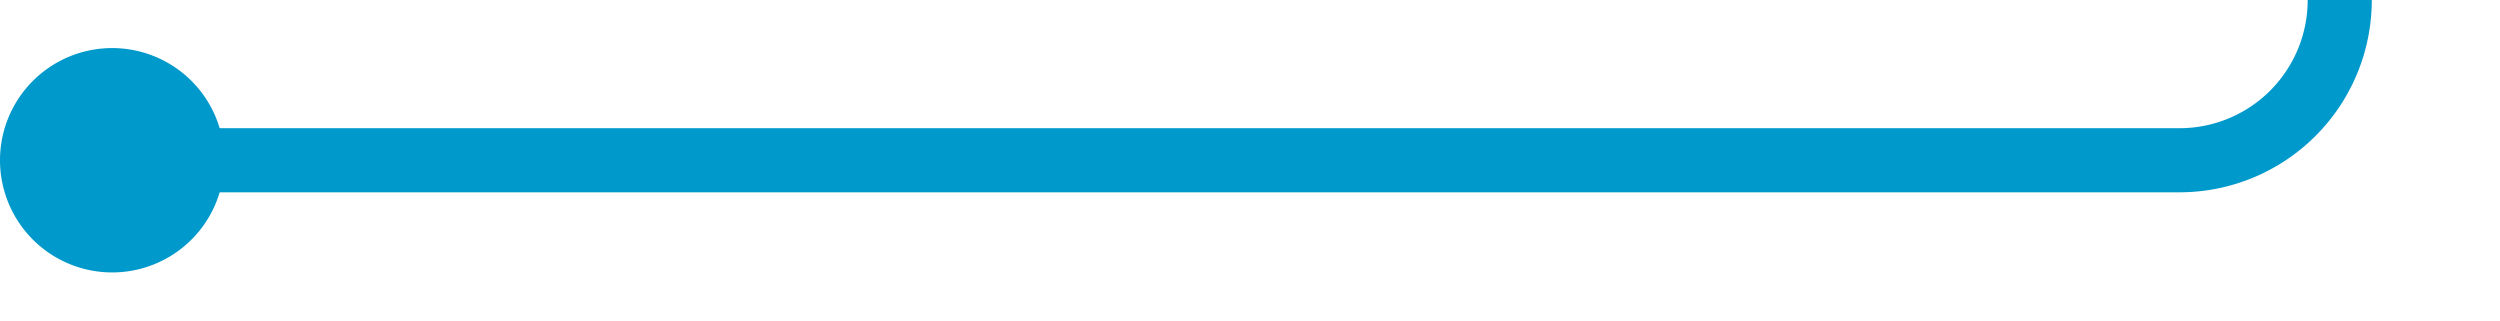 ﻿<?xml version="1.0" encoding="utf-8"?>
<svg version="1.1" xmlns:xlink="http://www.w3.org/1999/xlink" width="78px" height="10px" preserveAspectRatio="xMinYMid meet" viewBox="2717 1267  78 8" xmlns="http://www.w3.org/2000/svg">
  <path d="M 2719 1271  L 2785 1271  A 5 5 0 0 0 2790 1266 L 2790 1226  A 5 5 0 0 1 2795 1221 L 2801 1221  " stroke-width="2" stroke="#0099cc" fill="none" />
  <path d="M 2720.5 1267.5  A 3.5 3.5 0 0 0 2717 1271 A 3.5 3.5 0 0 0 2720.5 1274.5 A 3.5 3.5 0 0 0 2724 1271 A 3.5 3.5 0 0 0 2720.5 1267.5 Z M 2800 1228.6  L 2807 1221  L 2800 1213.4  L 2800 1228.6  Z " fill-rule="nonzero" fill="#0099cc" stroke="none" />
</svg>